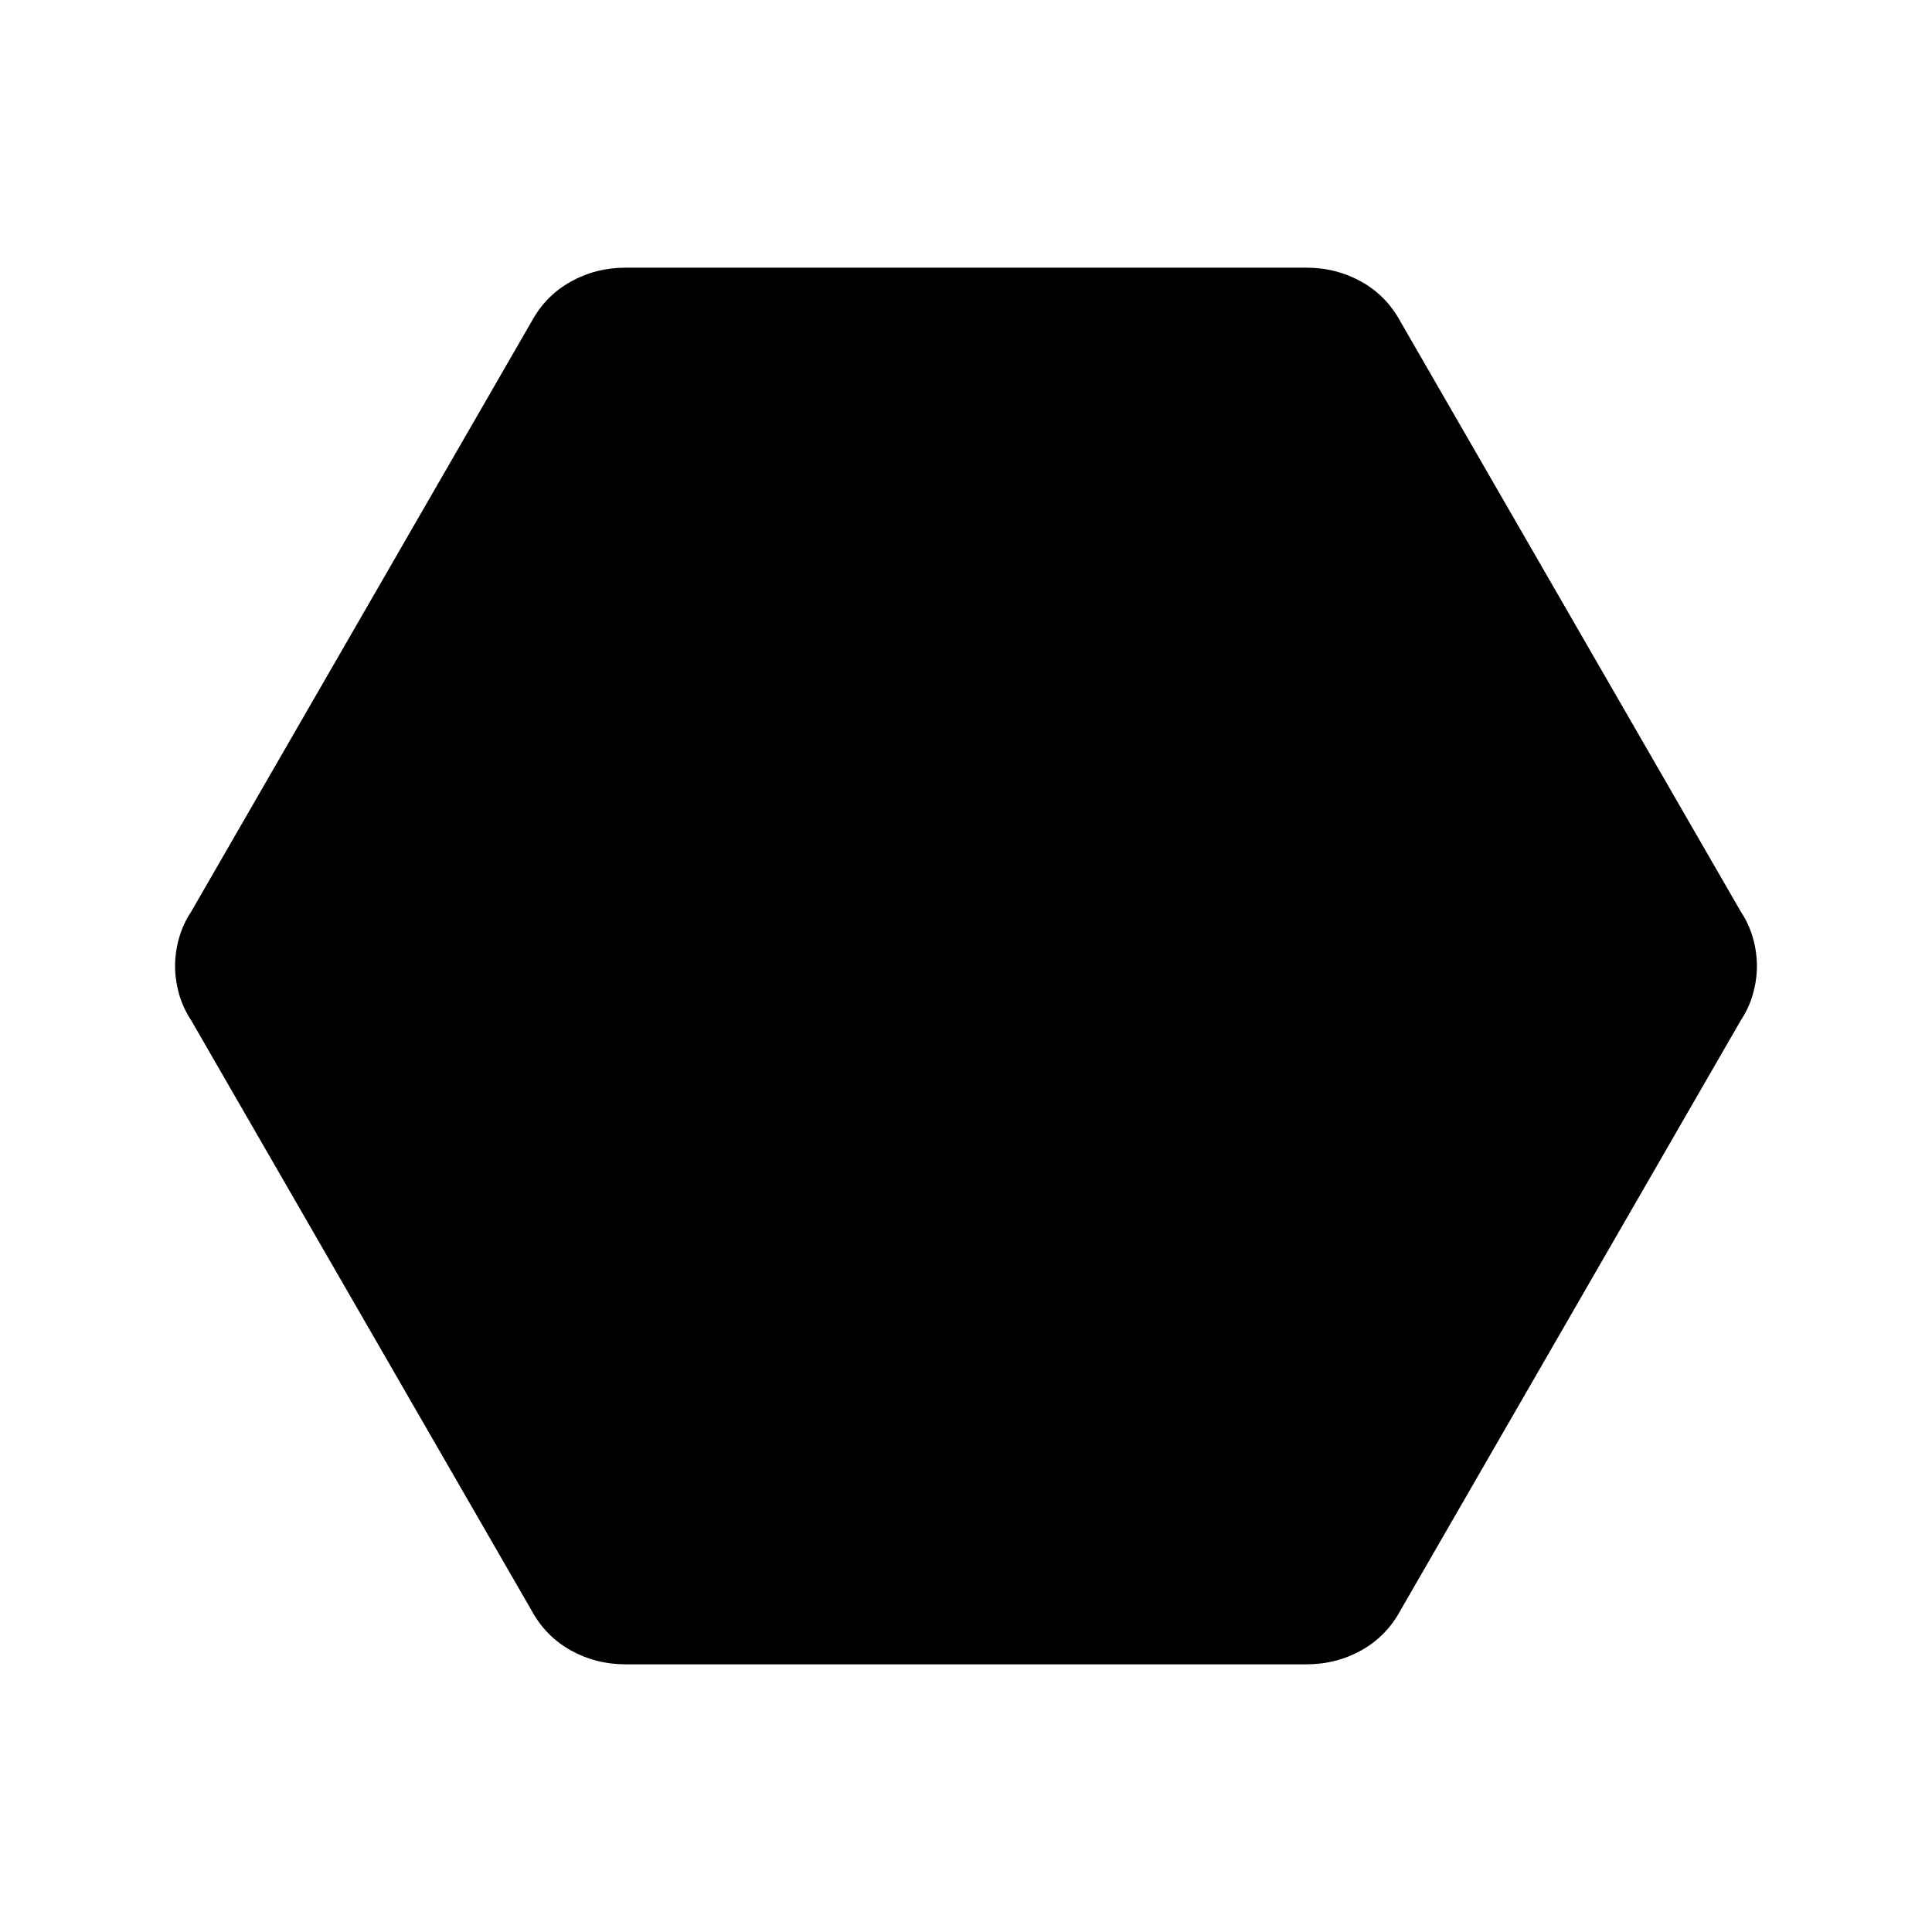 <svg xmlns="http://www.w3.org/2000/svg" height="24" width="24"><path d="M7.775 20.675q-.375 0-.687-.175-.313-.175-.488-.5l-4.225-7.325q-.1-.15-.15-.325-.05-.175-.05-.35t.05-.35q.05-.175.15-.325L6.6 4q.175-.325.488-.5.312-.175.687-.175h8.45q.375 0 .688.175.312.175.487.5l4.225 7.325q.1.15.15.325.05.175.05.35t-.05.35q-.05.175-.15.325L17.4 20q-.175.325-.487.5-.313.175-.688.175Z"/></svg>